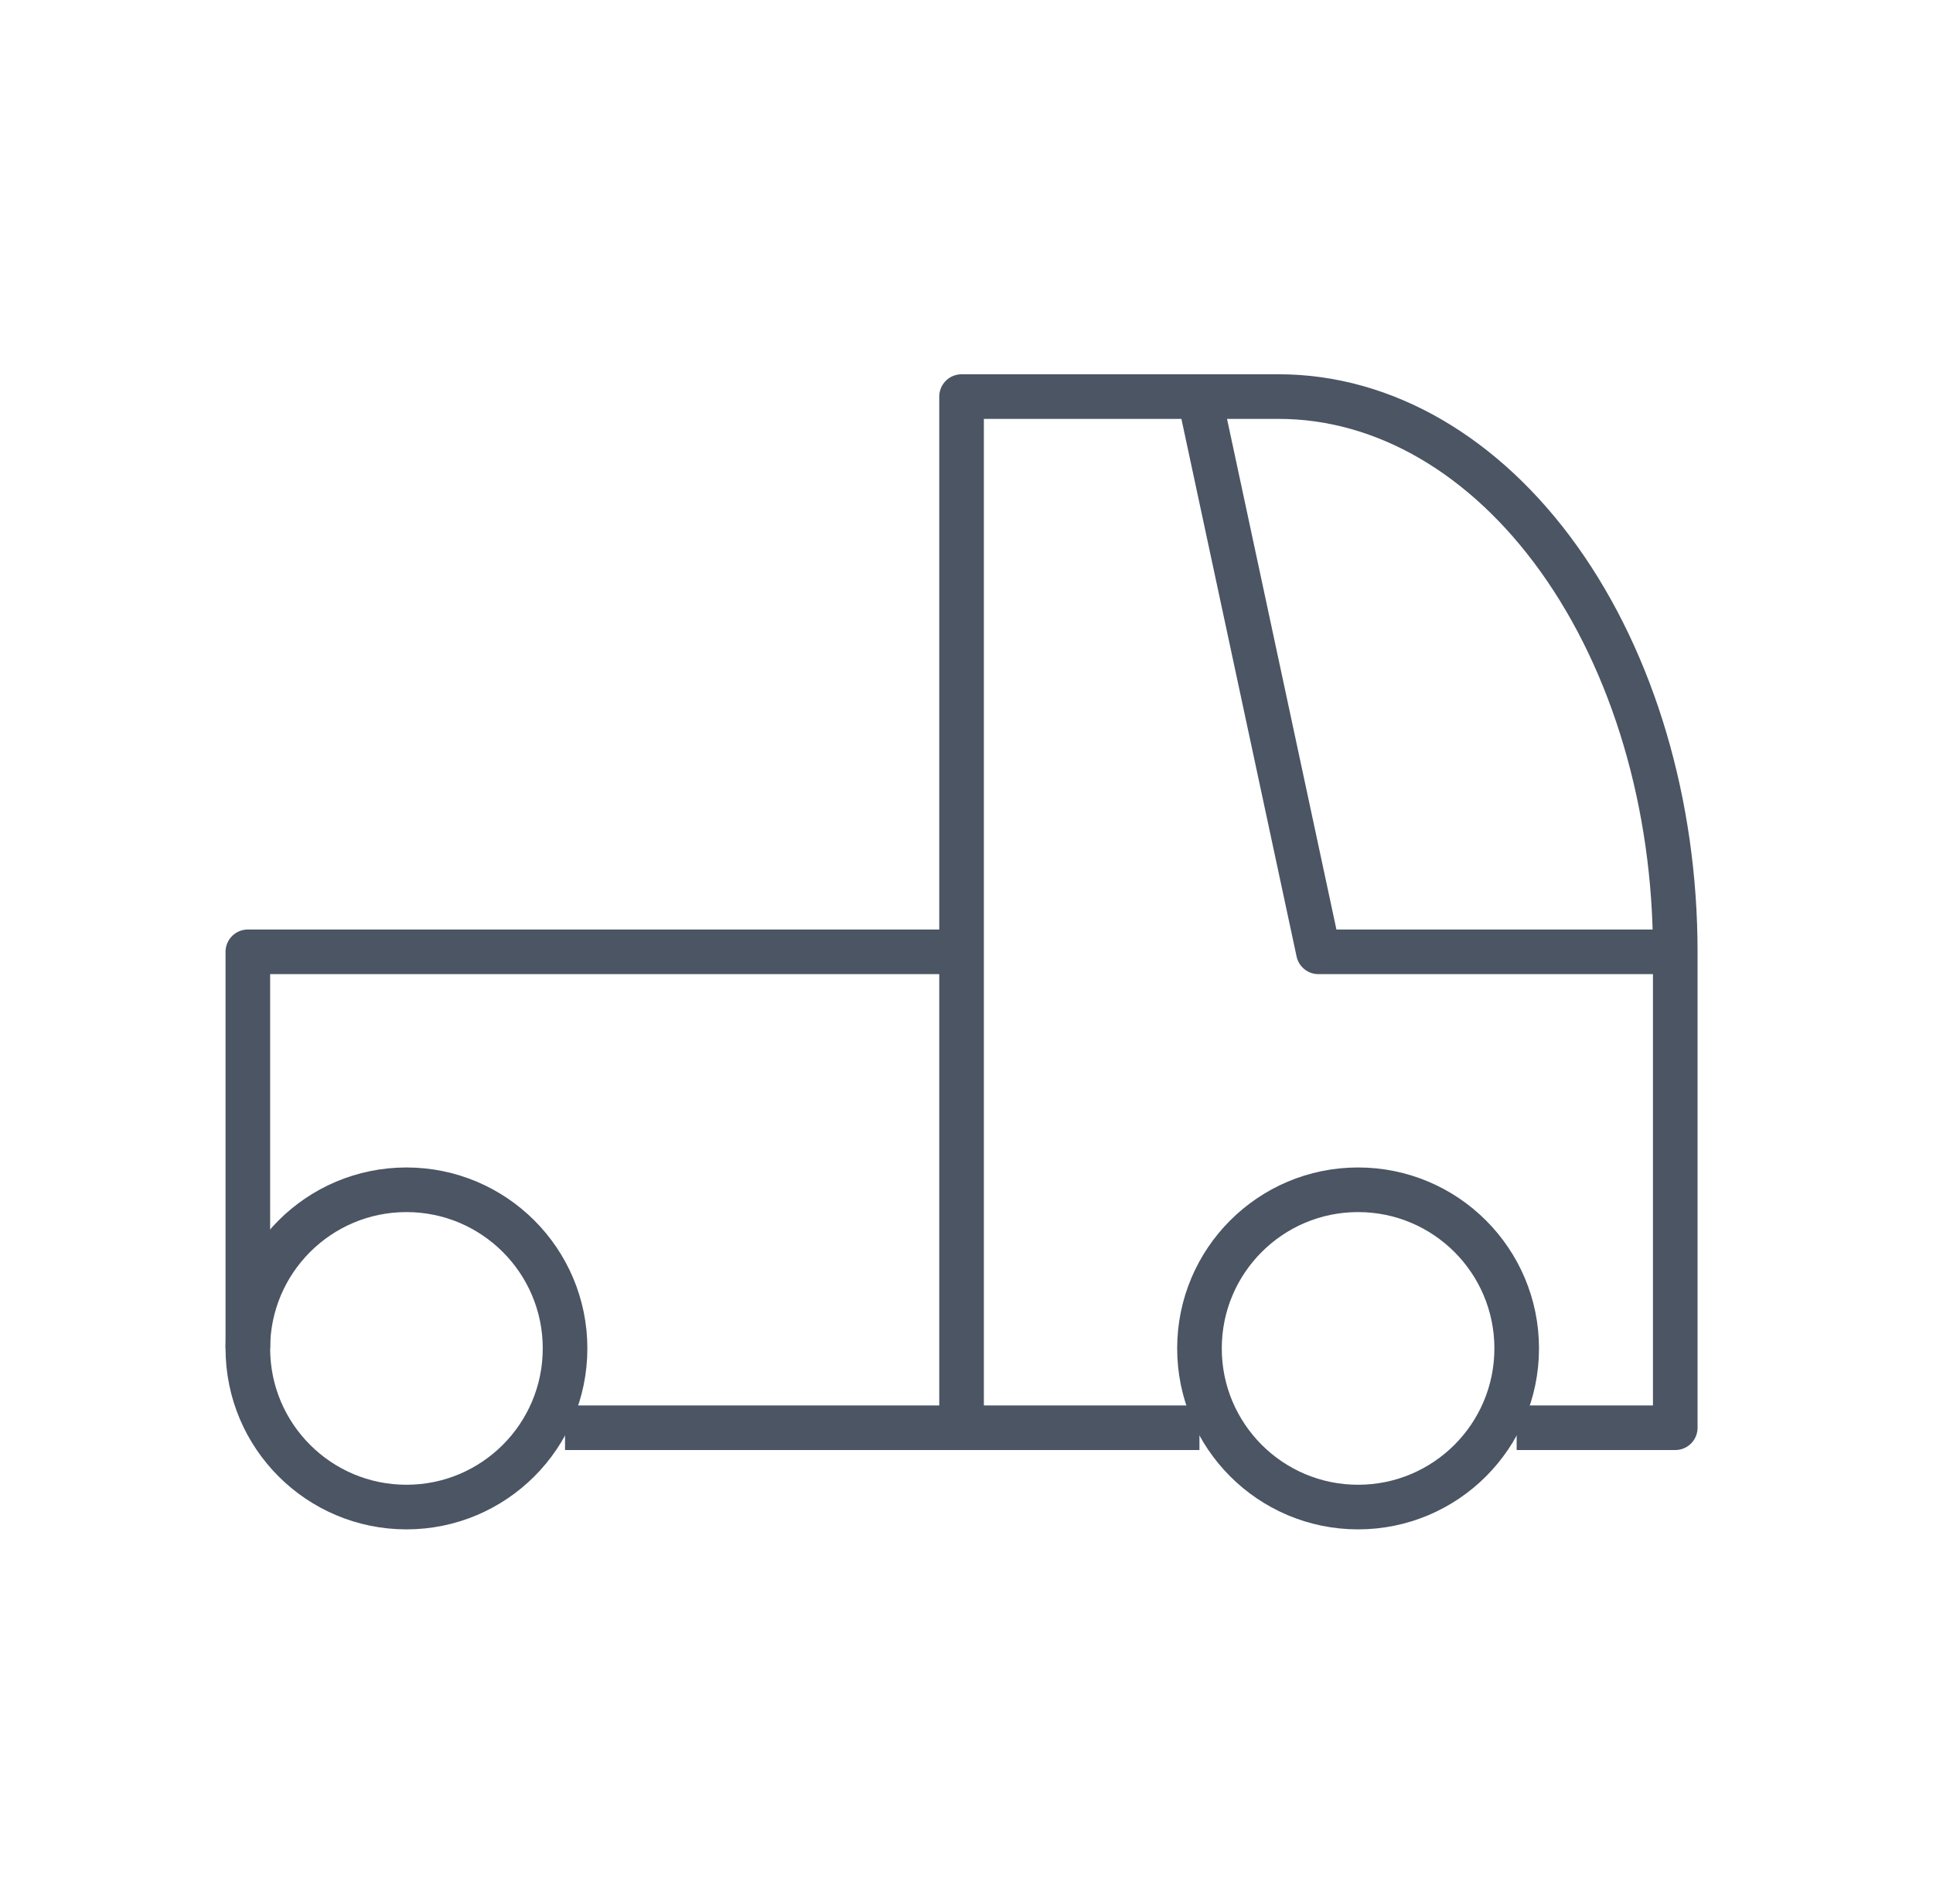 <svg width="65" height="64" viewBox="0 0 65 64" fill="none" xmlns="http://www.w3.org/2000/svg">
<g clip-path="url(#clip0_28_483)">
<path d="M13.667 50.667C16.613 50.667 19.001 48.279 19.001 45.333C19.001 42.388 16.613 40 13.667 40C10.722 40 8.334 42.388 8.334 45.333C8.334 48.279 10.722 50.667 13.667 50.667Z" stroke="#4B5563" stroke-width="1.5" stroke-linejoin="round"/>
<path d="M45.667 50.667C48.613 50.667 51.001 48.279 51.001 45.333C51.001 42.388 48.613 40 45.667 40C42.722 40 40.334 42.388 40.334 45.333C40.334 48.279 42.722 50.667 45.667 50.667Z" stroke="#4B5563" stroke-width="1.5" stroke-linejoin="round"/>
<path d="M19 48H40.333M51 48H56.333V32M56.333 32C56.333 27.049 54.929 22.301 52.428 18.801C49.928 15.3 46.536 13.333 43 13.333H40.333L44.333 32H56.333Z" stroke="#4B5563" stroke-width="1.5" stroke-linejoin="round"/>
<path d="M32.334 48V13.333H40.334" stroke="#4B5563" stroke-width="1.5" stroke-linejoin="round"/>
<path d="M8.334 45.333V32H32.334" stroke="#4B5563" stroke-width="1.5" stroke-linejoin="round"/>
</g>
<defs>
<clipPath id="clip0_28_483">
<rect width="64" height="64" fill="white" transform="translate(0.334)"/>
</clipPath>
</defs>
</svg>
